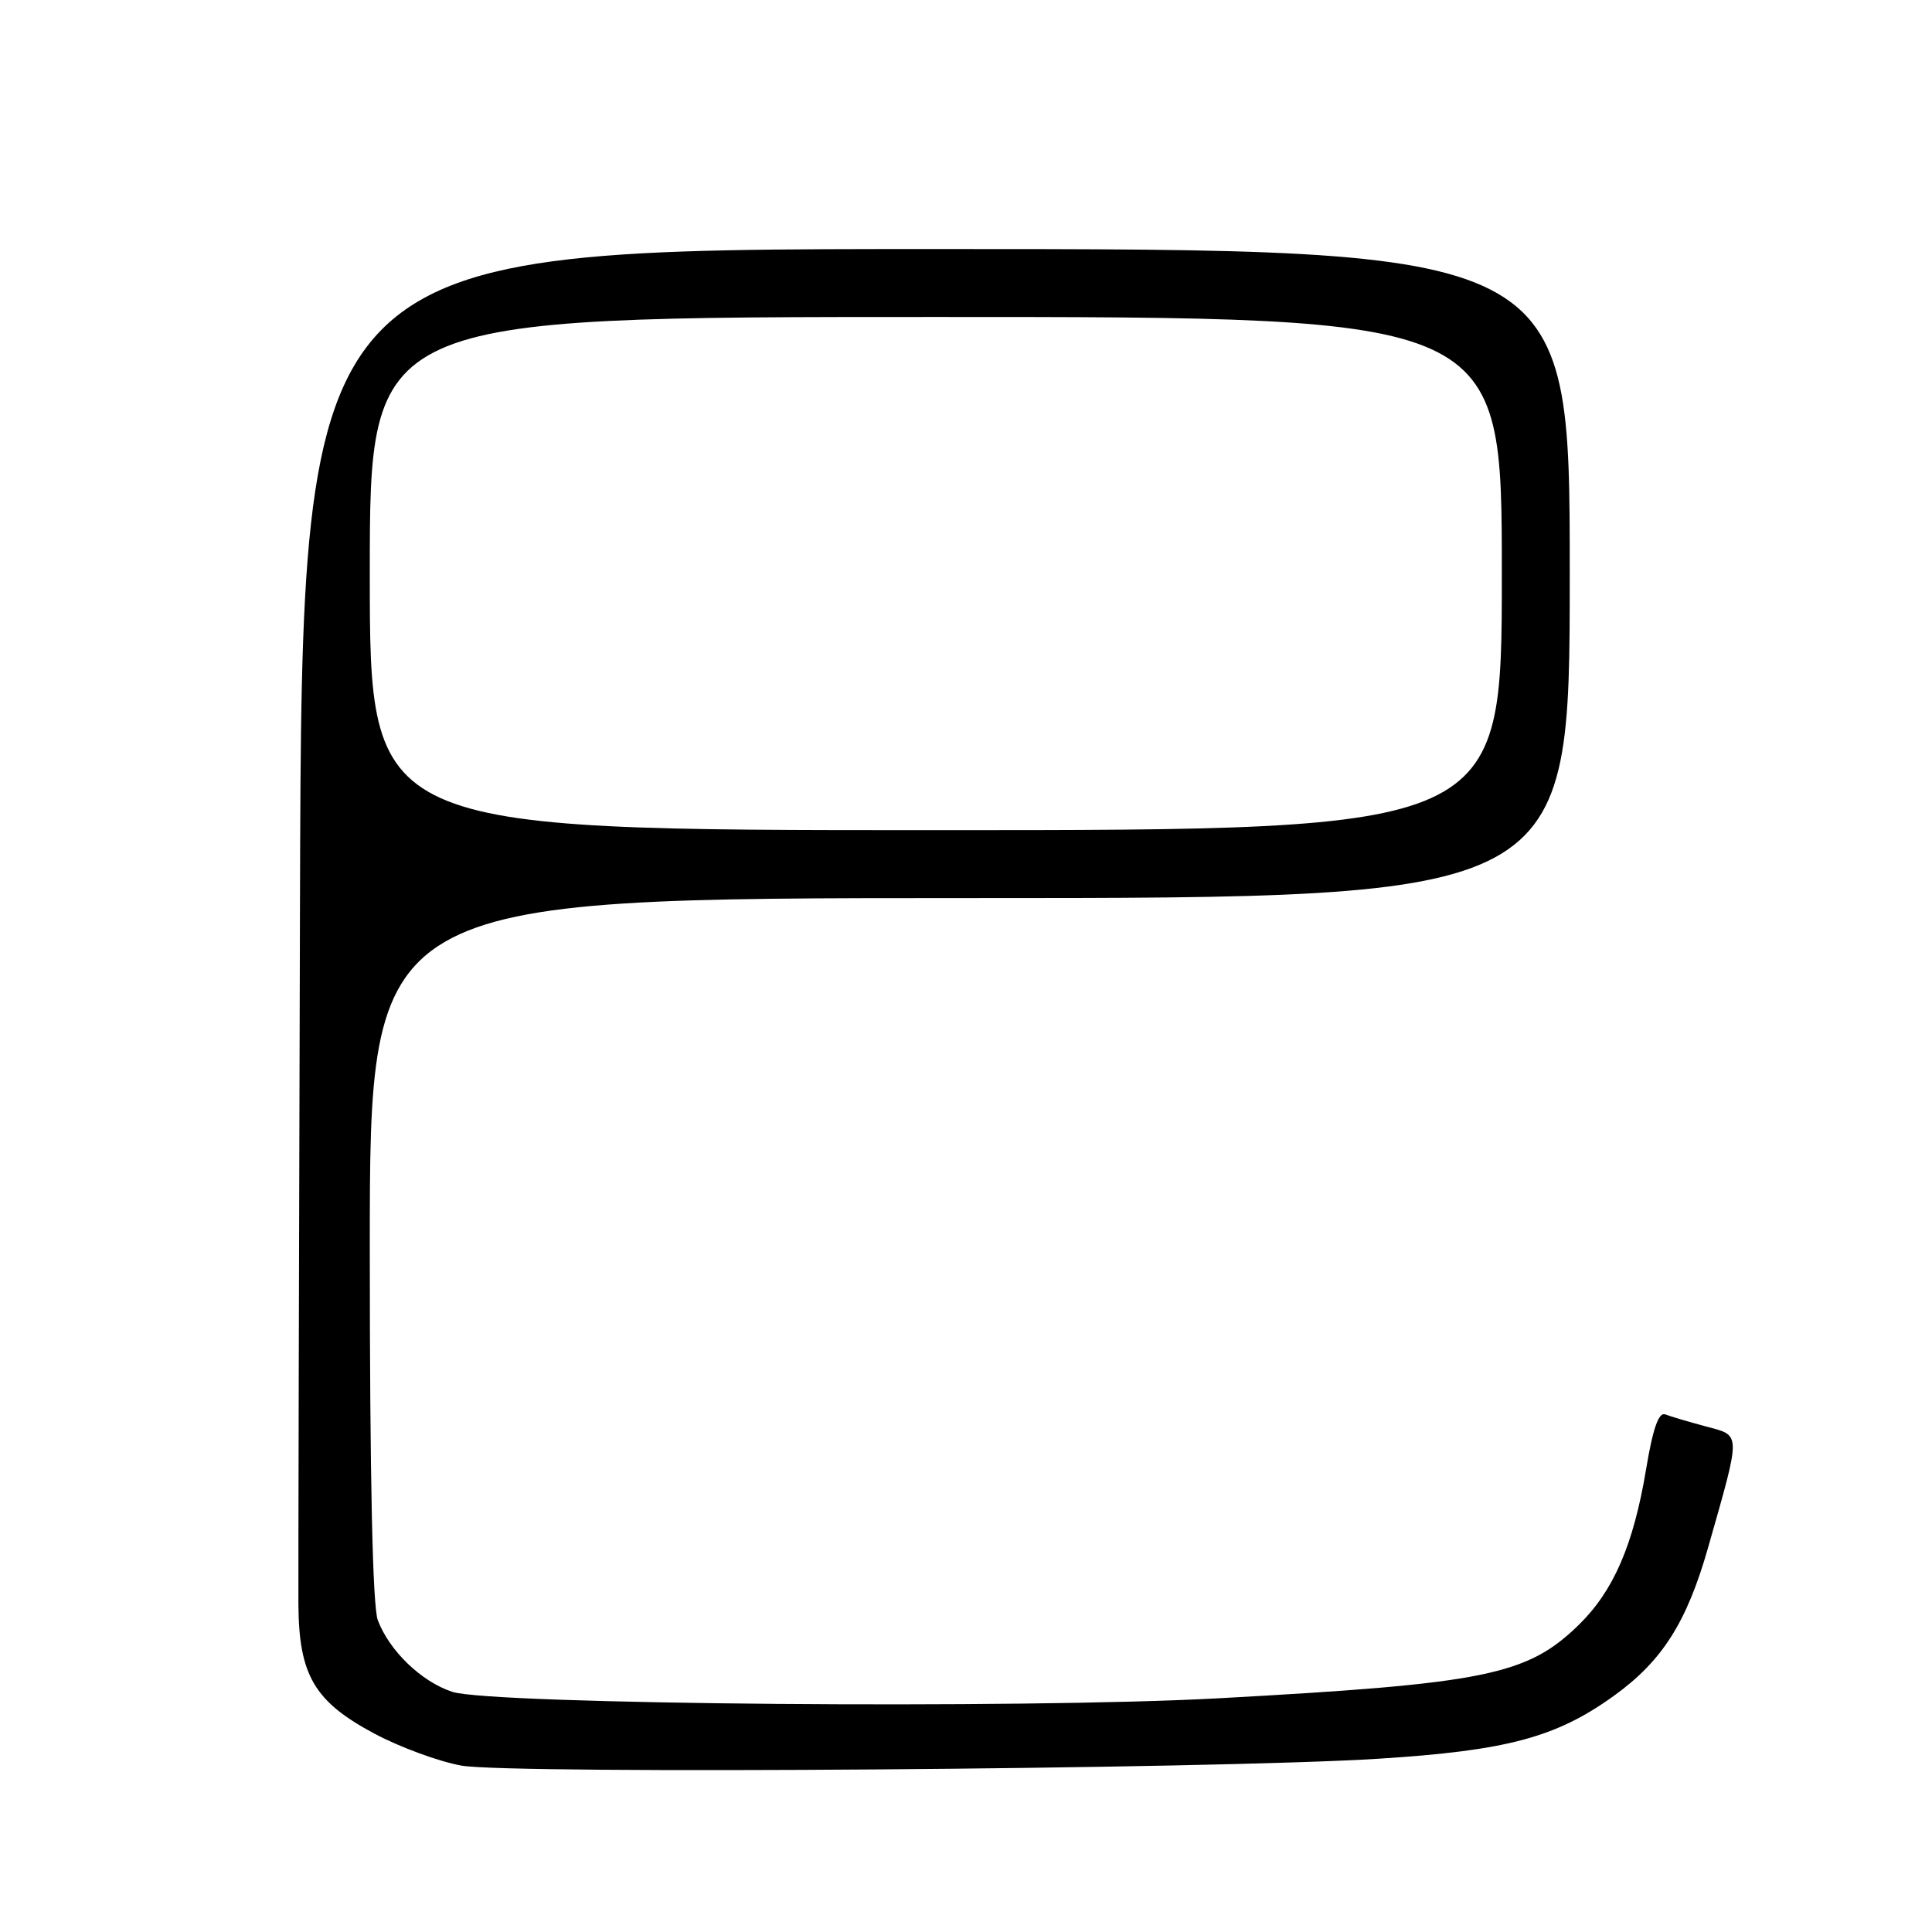 <?xml version="1.0" encoding="UTF-8" standalone="no"?>
<!DOCTYPE svg PUBLIC "-//W3C//DTD SVG 1.1//EN" "http://www.w3.org/Graphics/SVG/1.1/DTD/svg11.dtd" >
<svg xmlns="http://www.w3.org/2000/svg" xmlns:xlink="http://www.w3.org/1999/xlink" version="1.1" viewBox="0 0 256 256">
 <g >
 <path fill="currentColor"
d=" M 182.66 233.04 C 199.64 231.97 206.16 230.23 213.80 224.74 C 220.26 220.10 223.51 214.98 226.35 205.00 C 230.74 189.55 230.75 190.28 226.00 189.00 C 223.73 188.39 221.32 187.68 220.64 187.41 C 219.78 187.09 219.00 189.33 218.11 194.72 C 216.44 204.71 213.80 210.81 209.19 215.31 C 202.35 221.97 196.88 223.09 161.50 225.03 C 135.44 226.46 65.11 225.87 59.94 224.18 C 55.85 222.84 51.60 218.76 50.06 214.68 C 49.37 212.84 49.00 195.81 49.00 165.43 C 49.00 119.00 49.00 119.00 128.50 119.00 C 208.00 119.00 208.00 119.00 208.00 76.00 C 208.00 33.00 208.00 33.00 124.00 33.00 C 40.00 33.00 40.00 33.00 39.75 119.25 C 39.61 166.69 39.52 208.67 39.54 212.55 C 39.60 221.99 41.65 225.48 49.66 229.74 C 53.01 231.52 58.17 233.42 61.13 233.95 C 67.62 235.13 160.63 234.43 182.66 233.04 Z  M 49.00 76.00 C 49.00 42.00 49.00 42.00 124.00 42.00 C 199.00 42.00 199.00 42.00 199.00 76.00 C 199.00 110.00 199.00 110.00 124.00 110.00 C 49.00 110.00 49.00 110.00 49.00 76.00 Z "/>
</g>
</svg>